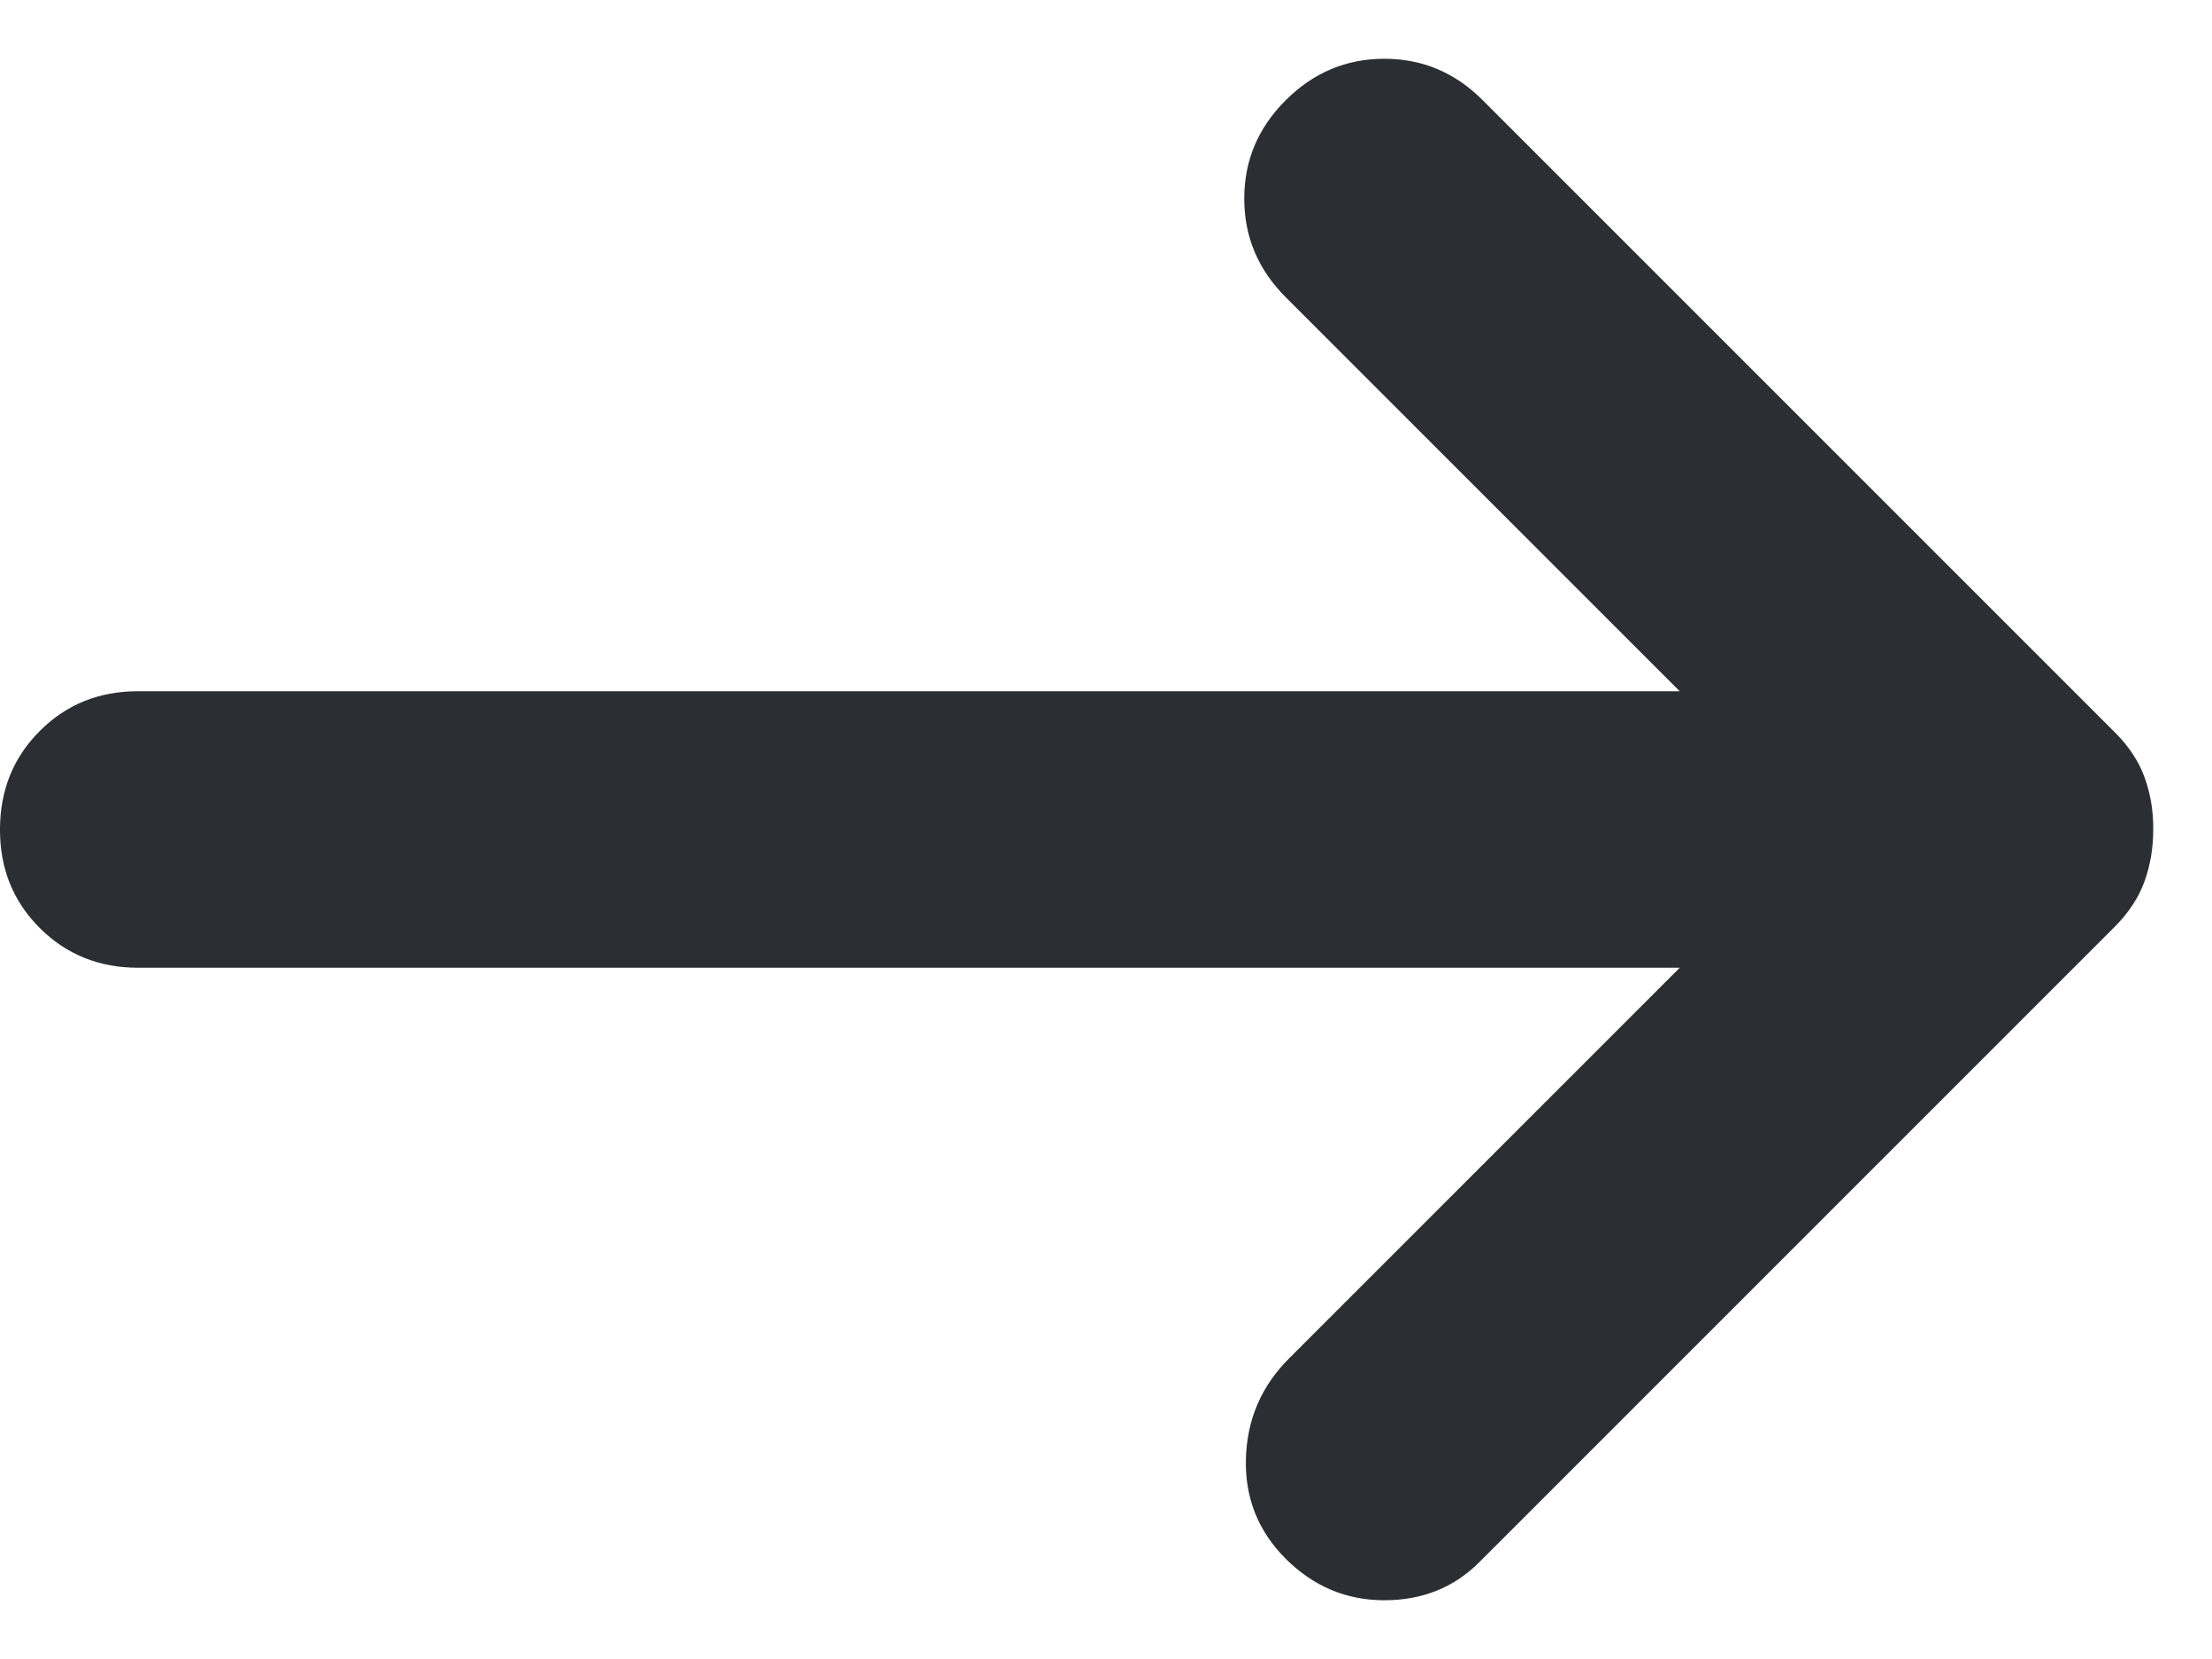 <svg width="16" height="12" viewBox="0 0 16 12" fill="none" xmlns="http://www.w3.org/2000/svg">
  <path d="M9.3 11.275C9.1 11.075 9.004 10.833 9.012 10.55C9.02 10.267 9.124 10.025 9.325 9.825L12.15 7H1C0.717 7 0.479 6.904 0.287 6.712C0.095 6.52 -0.001 6.282 3.4602e-06 6C3.4602e-06 5.716 0.096 5.479 0.288 5.287C0.48 5.095 0.717 4.999 1 5H12.15L9.3 2.15C9.1 1.95 9 1.712 9 1.437C9 1.161 9.1 0.924 9.3 0.725C9.5 0.525 9.738 0.425 10.013 0.425C10.288 0.425 10.526 0.525 10.725 0.725L15.3 5.3C15.4 5.4 15.471 5.508 15.513 5.625C15.555 5.741 15.576 5.866 15.575 6C15.575 6.133 15.554 6.258 15.512 6.375C15.47 6.491 15.399 6.6 15.3 6.7L10.7 11.3C10.517 11.483 10.288 11.575 10.013 11.575C9.738 11.575 9.501 11.475 9.3 11.275Z" fill="#2B2E33" />
</svg>